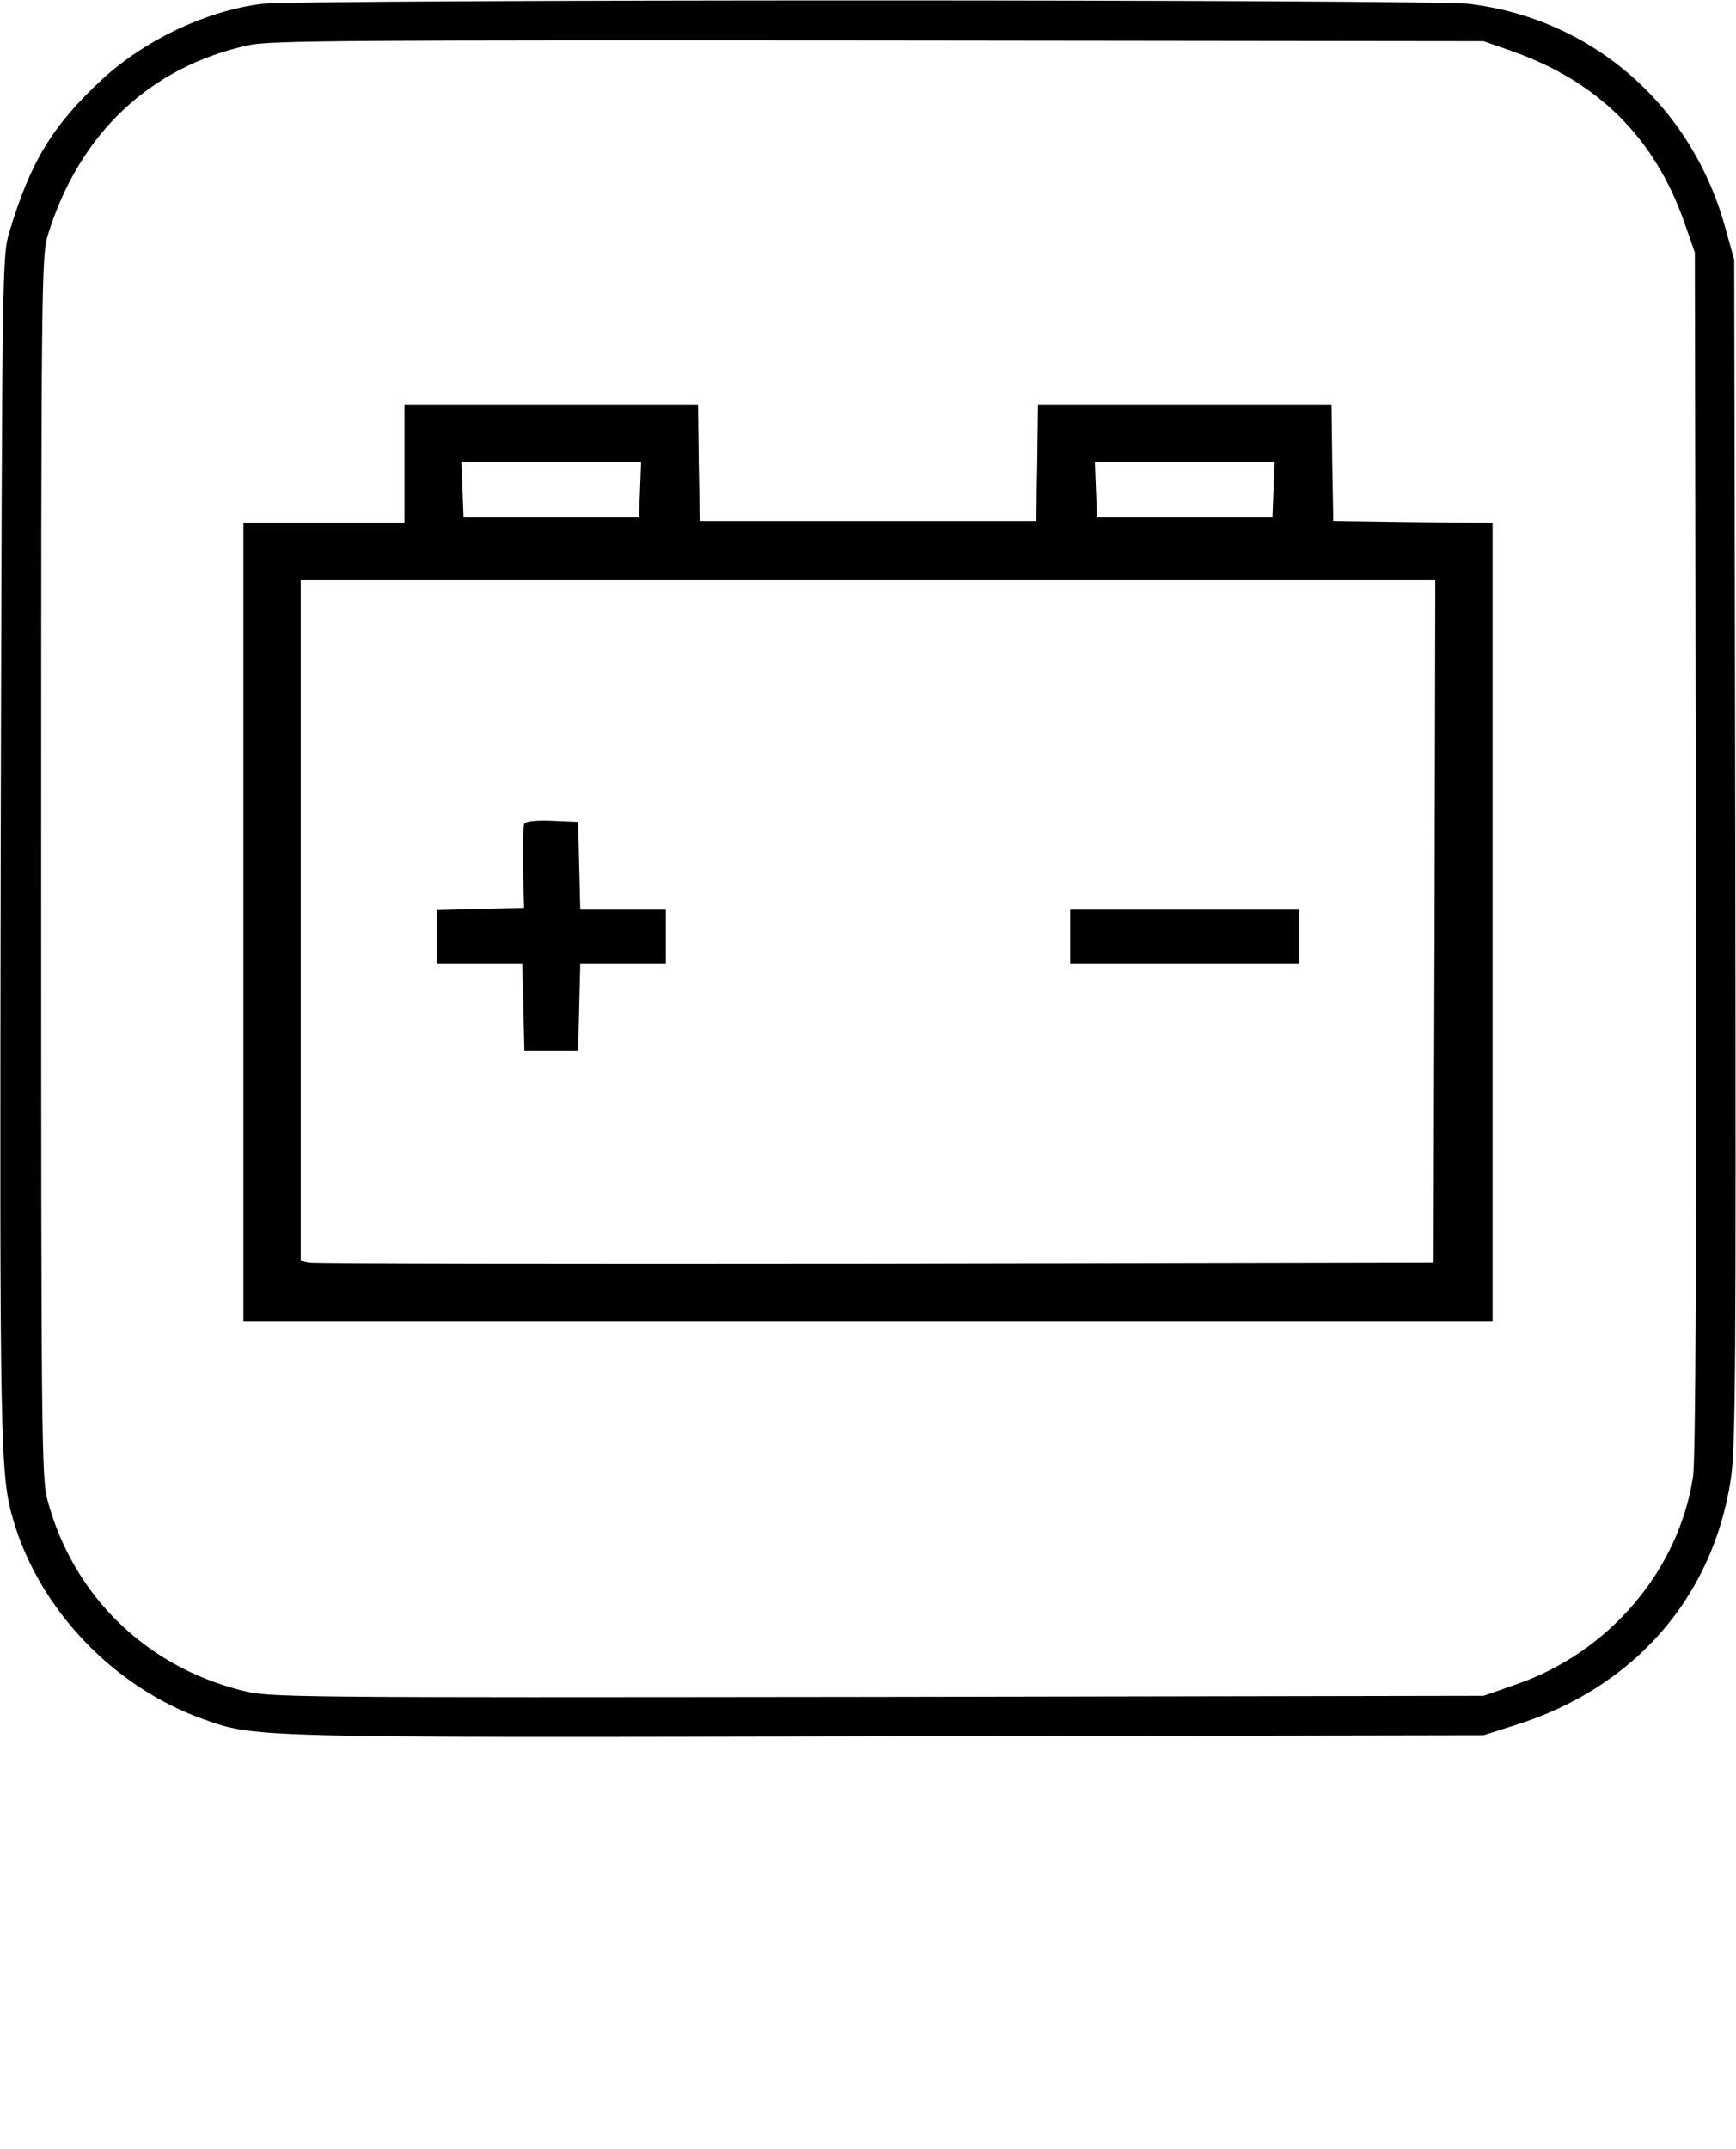 <svg version="1" xmlns="http://www.w3.org/2000/svg" width="646.667" height="800" viewBox="0 0 485 600"><path d="M73 1.1c-15.5 2-32.4 10-44.4 21C14.7 35 8.6 45 2.7 64.5.6 71.5.6 72.1.2 236-.1 404.3 0 411.8 3.7 424.4c7.3 25 28.1 46.8 53.3 55.7 14.3 5.1 13.6 5.1 191.5 4.7l166-.3 8.8-2.8c33-10.3 55.1-35.4 60.2-68.4 1.4-8.6 1.5-30.4 1.3-175.3l-.3-165.5-2.3-8.2c-9.2-34.5-37-59-71.7-63.2C399.7-.2 83.1-.2 73 1.1zm349.5 13.2c24 8.5 39.8 24.2 48.1 47.9l2.9 8.3.3 167.5c.2 113.5-.1 169.7-.8 174.3-4 26.1-23.3 48.9-49.1 57.9l-9.4 3.3-169.5.3c-166.7.2-169.6.2-177.5-1.8-26.7-6.7-47-26.4-54.2-53-1.7-6.1-1.8-16.7-1.8-177 0-163.9.1-170.7 1.9-176.5C22.2 37.2 42 18.6 69.5 12.6c6.1-1.3 28.7-1.4 176-1.3l169 .2 8 2.8z"/><path d="M113 129.5V146H68v223h349V146l-22.2-.2-22.3-.3-.3-16.3-.2-16.2h-82l-.2 16.2-.3 16.3h-94l-.3-16.3-.2-16.2h-82v16.5zm65.8 7.2l-.3 7.8h-49l-.3-7.8-.3-7.7h50.2l-.3 7.7zm177 0l-.3 7.8h-49l-.3-7.8-.3-7.7h50.2l-.3 7.7zm45 120.5l-.3 95.3-156 .3c-85.8.1-157 0-158.2-.3L84 352V162h317l-.2 95.2z"/><path d="M146.5 230c-.4.6-.5 6.1-.4 12.3l.3 11.2-12.2.3-12.2.3V269h23.9l.3 12.2.3 12.3h15l.3-12.3.3-12.2H186v-15h-23.9l-.3-12.3-.3-12.2-7.2-.3c-4.3-.2-7.4.1-7.8.8zM299 261.5v7.5h64v-15h-64v7.5z"/></svg>